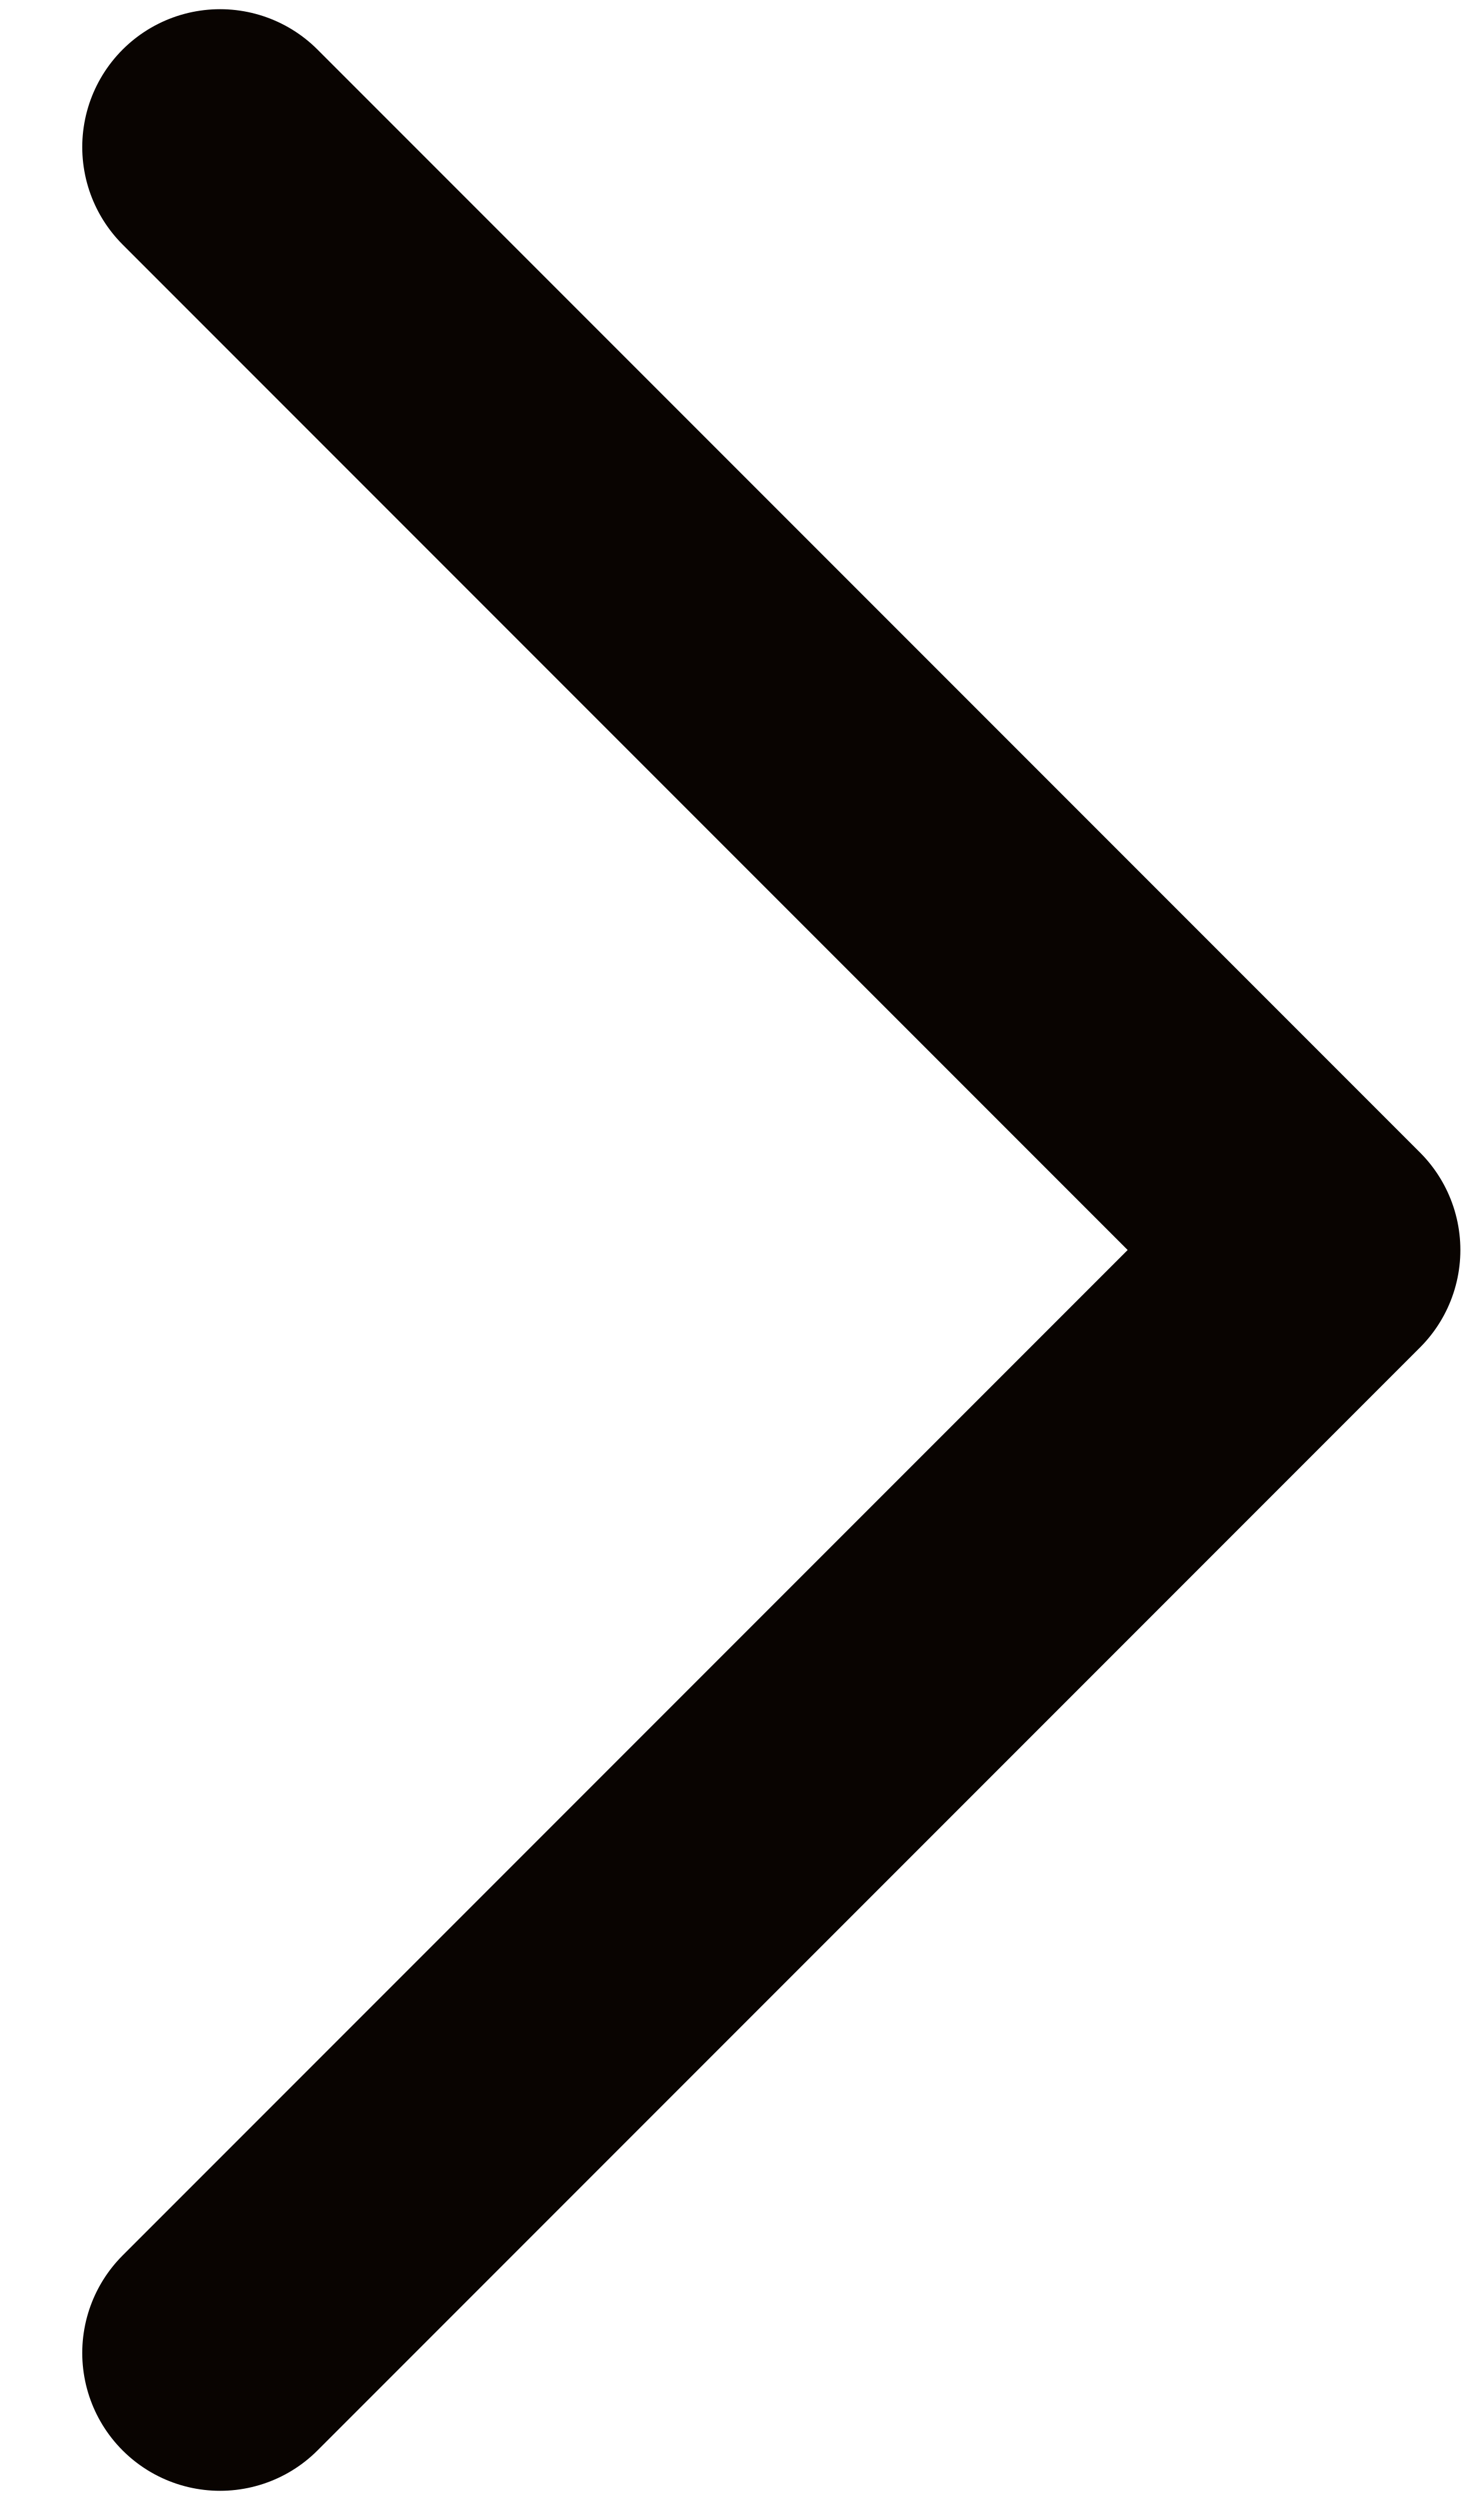 <svg xmlns="http://www.w3.org/2000/svg" width="10" height="17" viewBox="0 0 10 17" fill="none">
  <path d="M1.497 1L8.997 8.5L1.497 16" stroke="#090401" stroke-width="1.875" stroke-linecap="round" stroke-linejoin="round"/>
</svg>